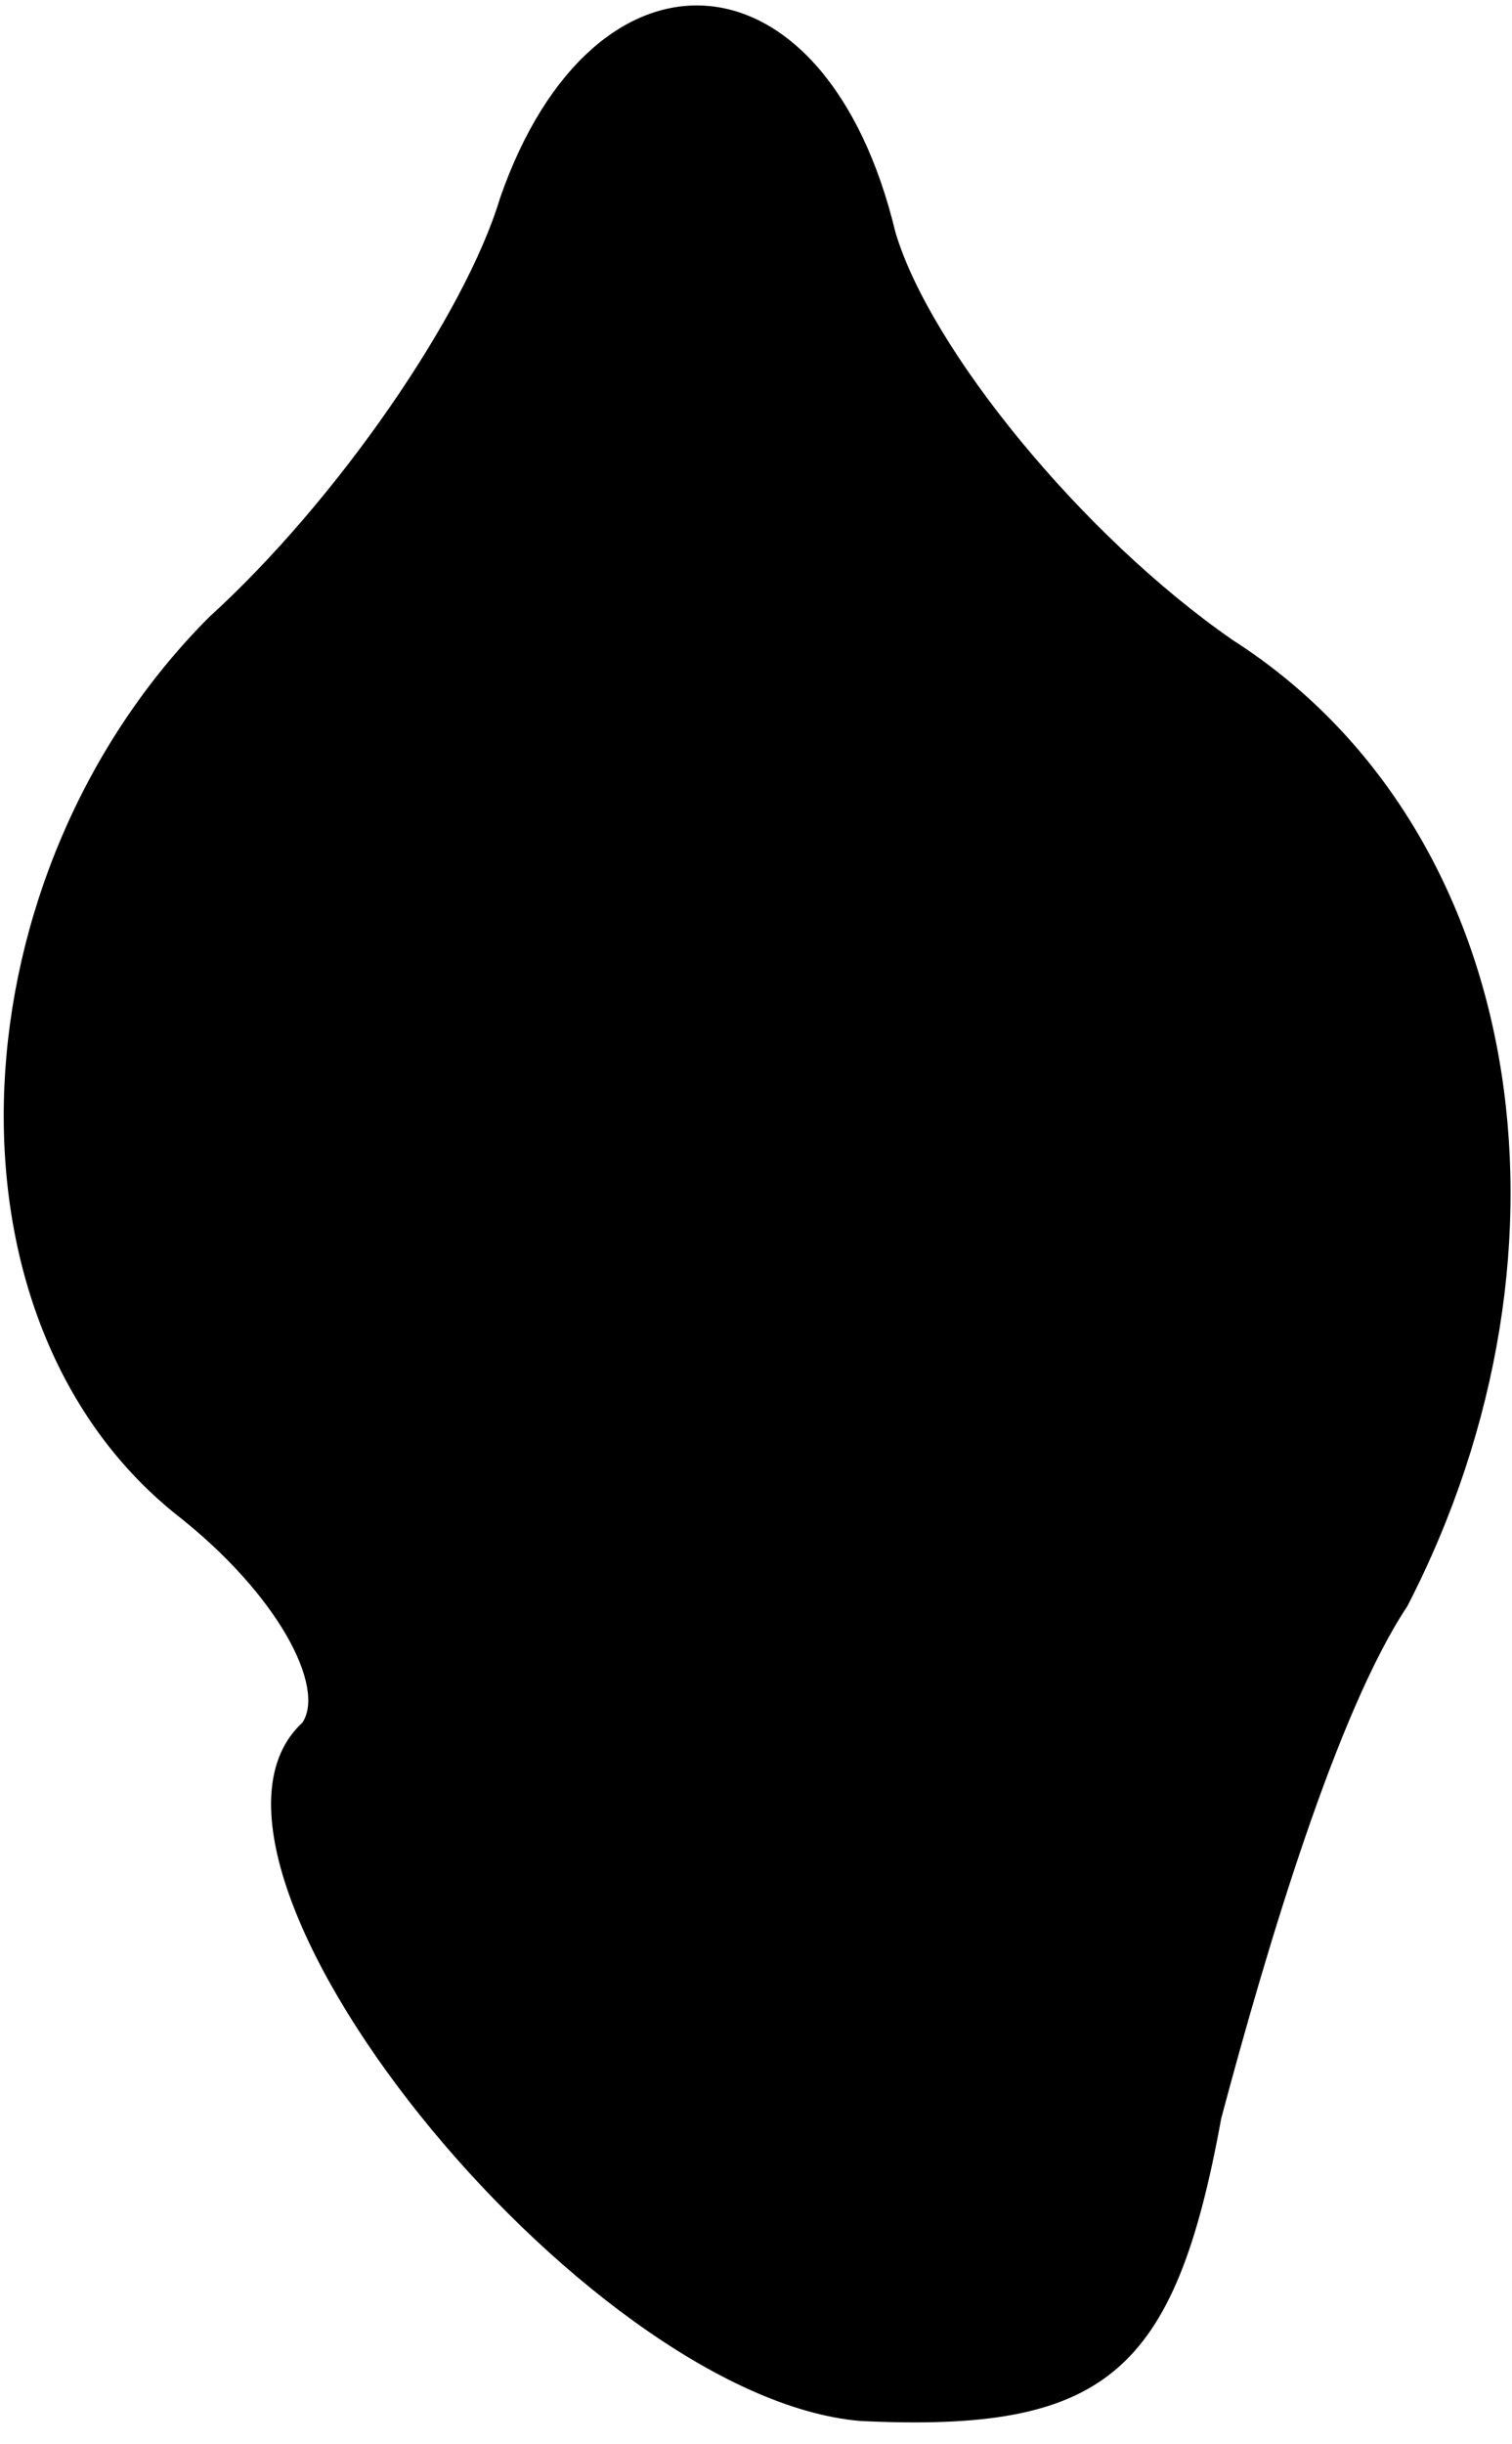 <?xml version="1.0" standalone="no"?>
<!DOCTYPE svg PUBLIC "-//W3C//DTD SVG 20010904//EN"
 "http://www.w3.org/TR/2001/REC-SVG-20010904/DTD/svg10.dtd">
<svg version="1.0" xmlns="http://www.w3.org/2000/svg"
 width="13pt" height="21pt" viewBox="0 0 13 21"
 preserveAspectRatio="xMidYMid meet">
<g transform="translate(0,21) scale(0.1,-0.1)"
fill="#000000" stroke="none">
<path fill="#000000" stroke="none" d="M43 193 c-3 -10 -14 -26 -25 -36 -22
-22 -24 -60 -3 -77 9 -7 13 -15 11 -18 -13 -12 24 -58 48 -60 21 -1 27 4 31
26 4 15 10 35 16 44 16 31 10 67 -15 83 -13 9 -26 25 -29 35 -6 25 -26 26 -34
3z"/>
</g>
</svg>
